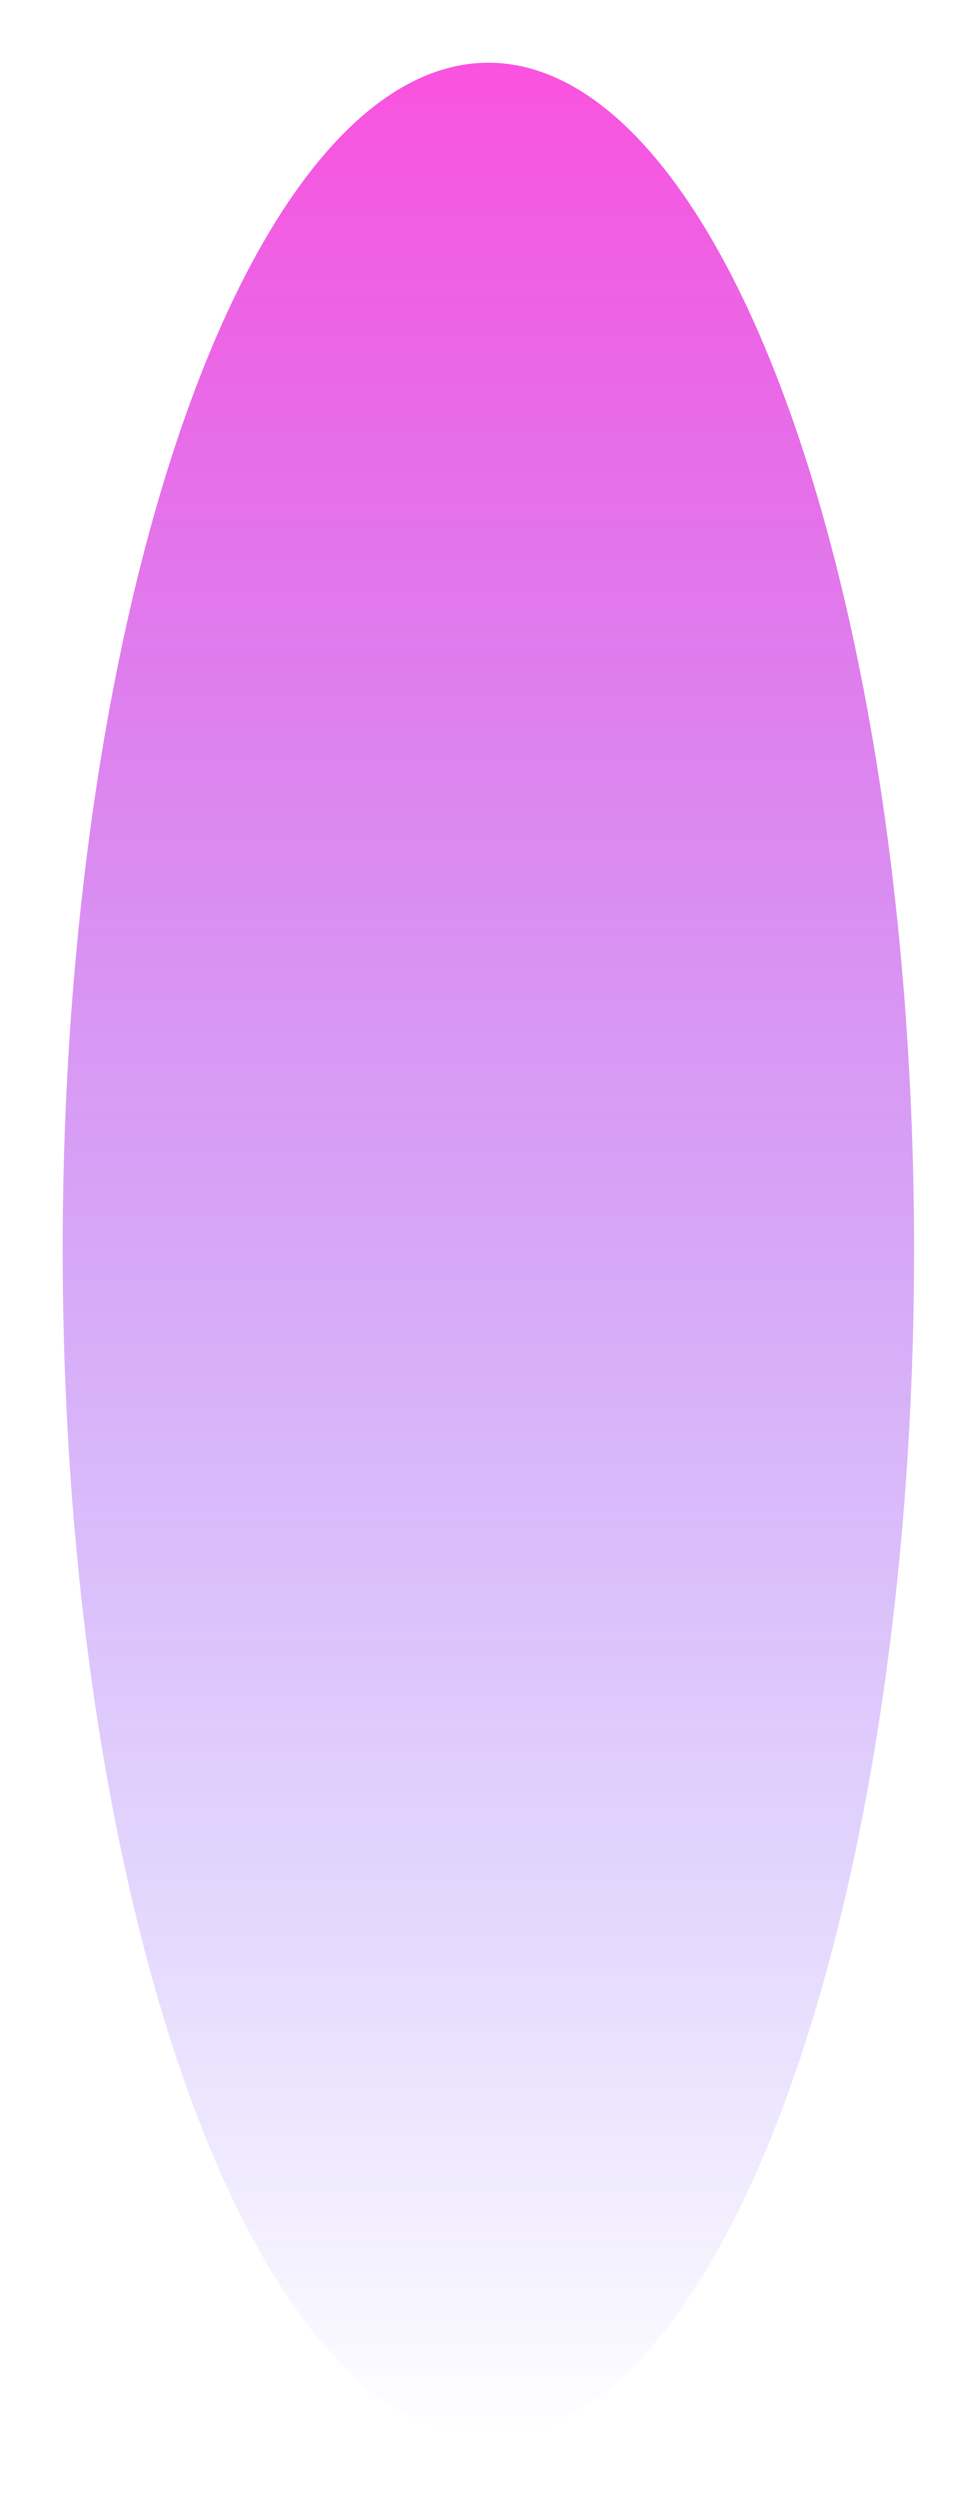 <svg width="1995" height="5102" viewBox="0 0 1995 5102" fill="none" xmlns="http://www.w3.org/2000/svg">
<g opacity="0.7" filter="url(#filter0_f_2193_221)">
<ellipse cx="997.25" cy="2550.78" rx="869.25" ry="2422.78" fill="url(#paint0_linear_2193_221)"/>
</g>
<defs>
<filter id="filter0_f_2193_221" x="0" y="0" width="1994.5" height="5101.56" filterUnits="userSpaceOnUse" color-interpolation-filters="sRGB">
<feFlood flood-opacity="0" result="BackgroundImageFix"/>
<feBlend mode="normal" in="SourceGraphic" in2="BackgroundImageFix" result="shape"/>
<feGaussianBlur stdDeviation="64" result="effect1_foregroundBlur_2193_221"/>
</filter>
<linearGradient id="paint0_linear_2193_221" x1="997.25" y1="128" x2="997.25" y2="4973.56" gradientUnits="userSpaceOnUse">
<stop stop-color="#F808D1"/>
<stop offset="1" stop-color="#2400FF" stop-opacity="0"/>
</linearGradient>
</defs>
</svg>
